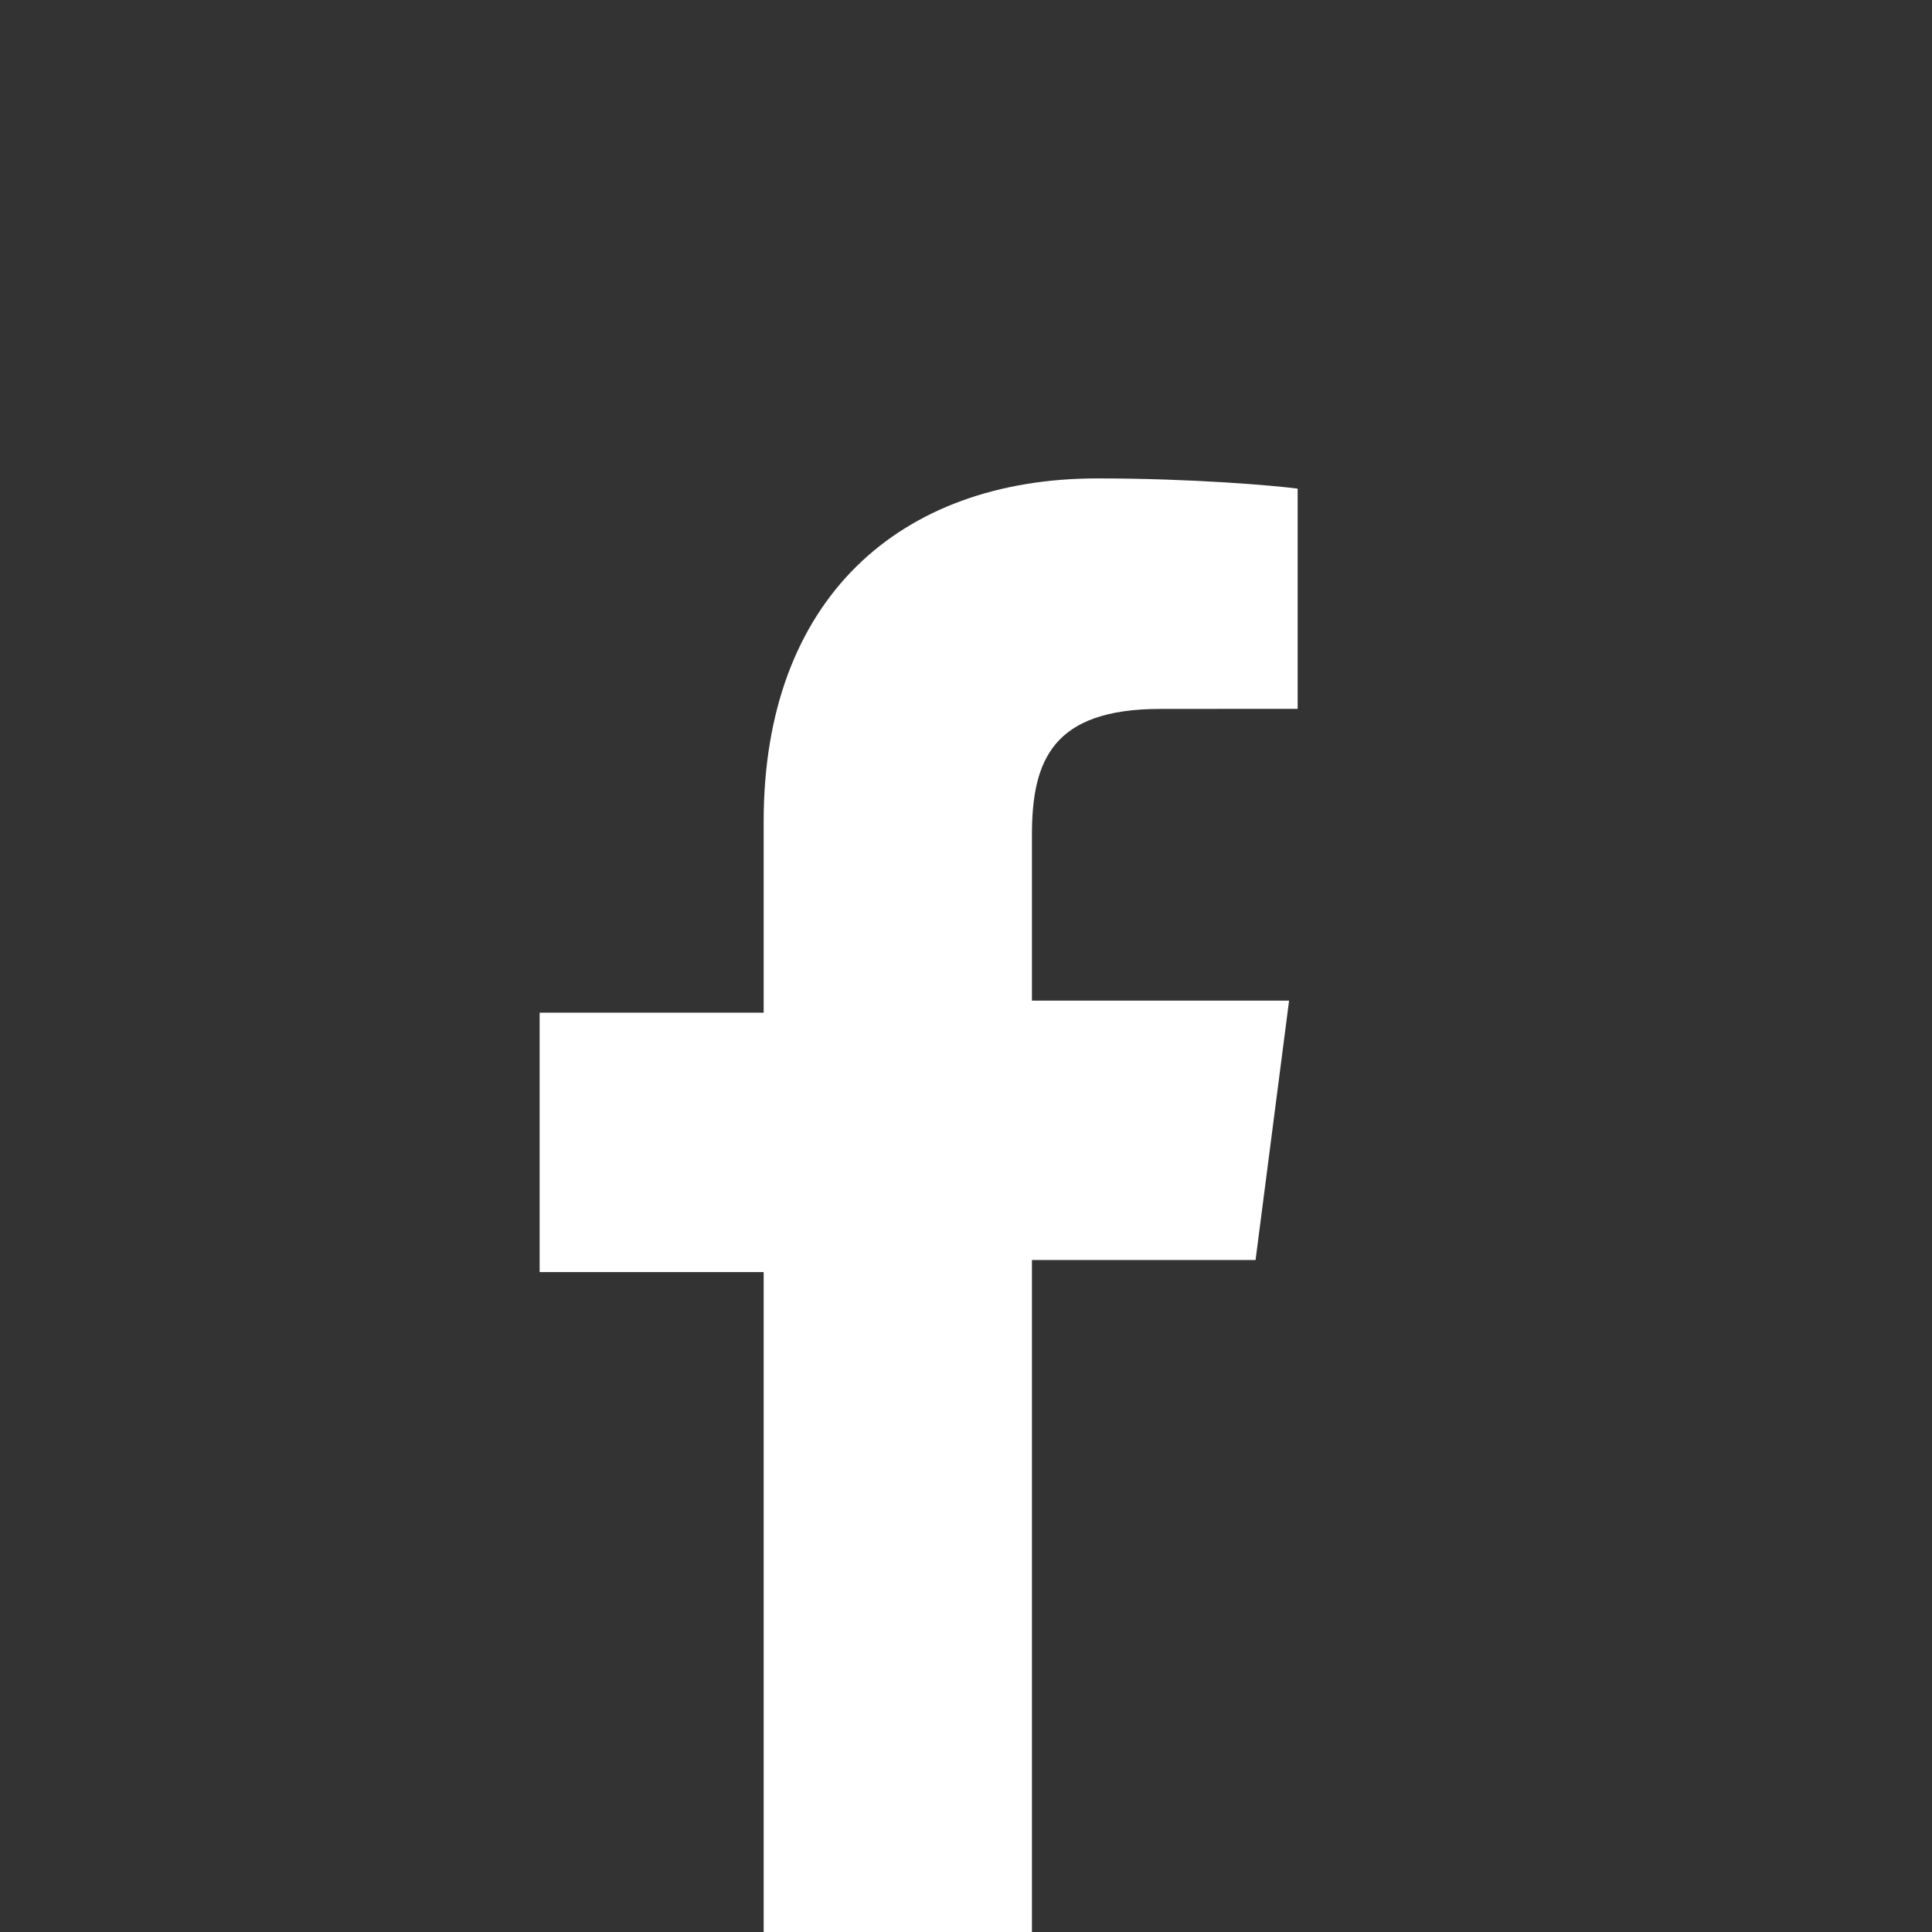 <svg xmlns="http://www.w3.org/2000/svg" viewBox="0 0 48 48">
  <rect x="0" y="0" width="48" height="48" fill="#333333" stroke="none"/>
  <path fill="white" d="M25.638,48V31.305h5.556l0.833-6.445h-6.389v-4.112c0-1.864,0.518-3.135,3.192-3.135l3.41-0.002V12.14 c-0.589-0.078-2.616-0.254-4.975-0.254c-4.922,0-8.292,3.004-8.292,8.521v4.753h-5.566v6.445h5.566V48H25.638z"/>
</svg> 
